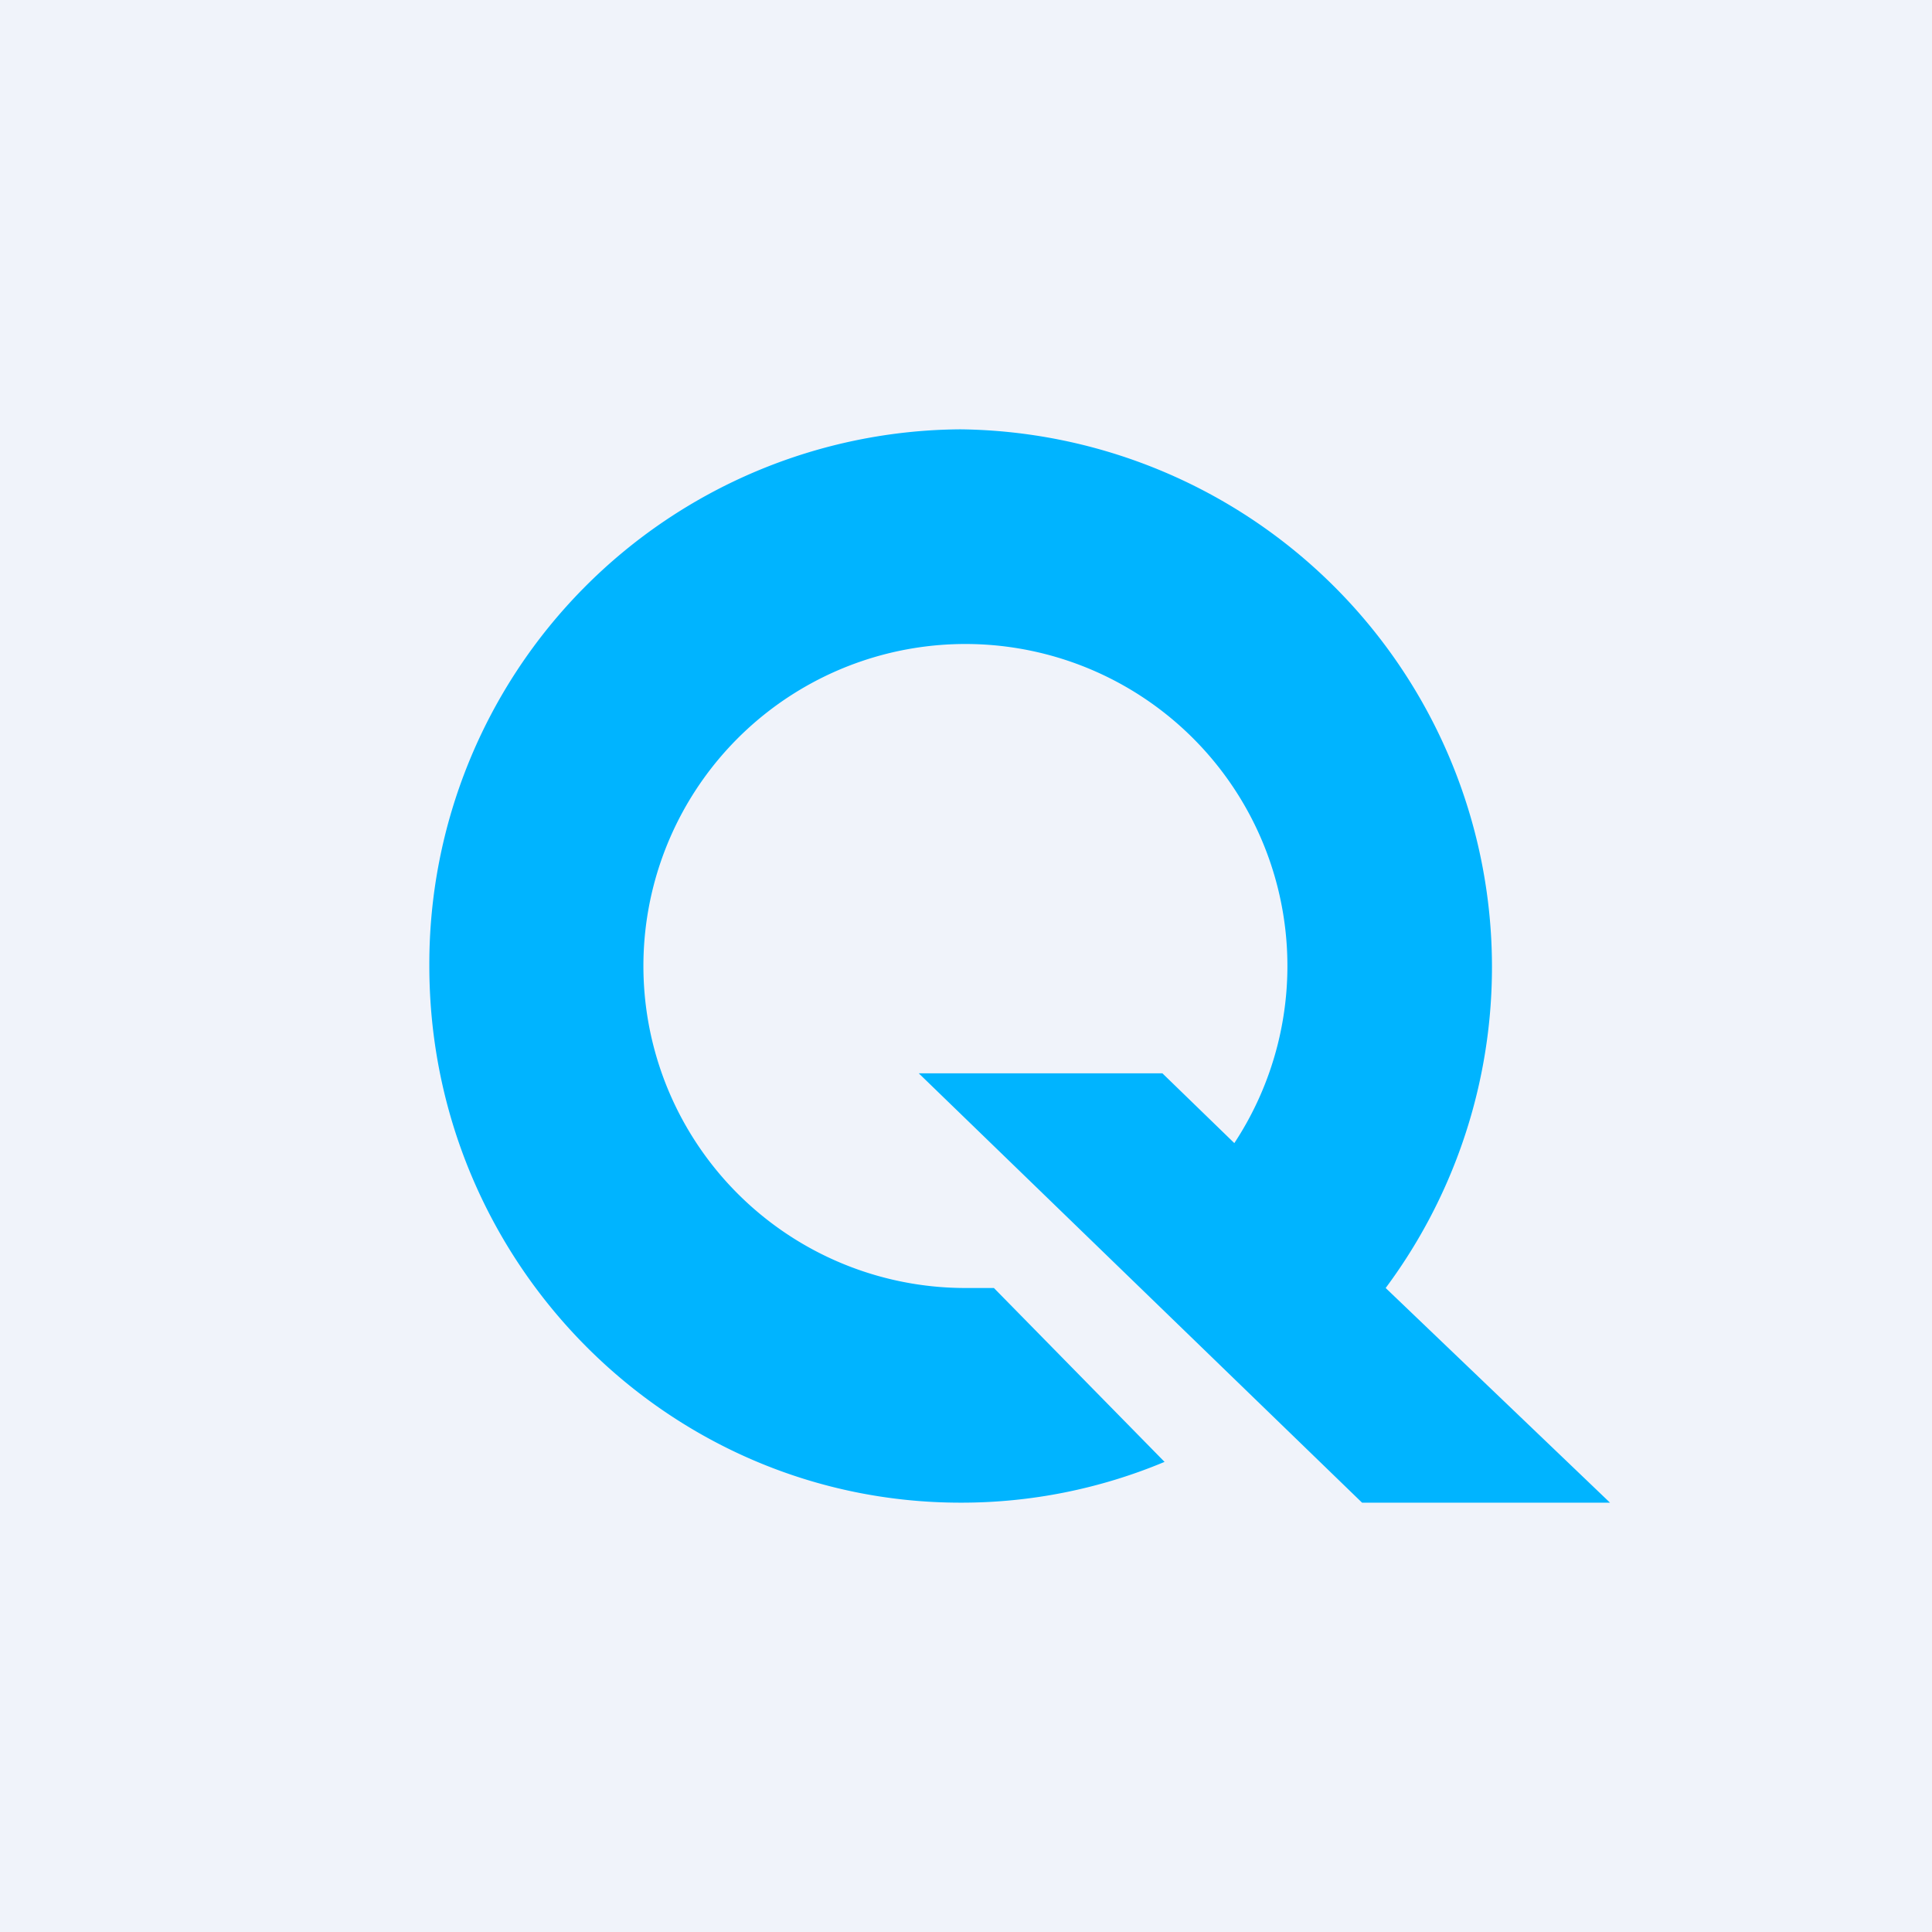 <!-- by TradingView --><svg width="18" height="18" viewBox="0 0 18 18" xmlns="http://www.w3.org/2000/svg"><path fill="#F0F3FA" d="M0 0h18v18H0z"/><path d="M8.95 14a4.9 4.9 0 0 0 1.9-.38L9.26 12 9 12a3 3 0 1 1 2.5-1.35l-.67-.65H8.56l4.13 4H15l-2.09-2a5.01 5.01 0 0 0-3.96-8A4.98 4.98 0 0 0 4 9c0 2.76 2.22 5 4.95 5Z" fill="#00B4FF"/></svg>